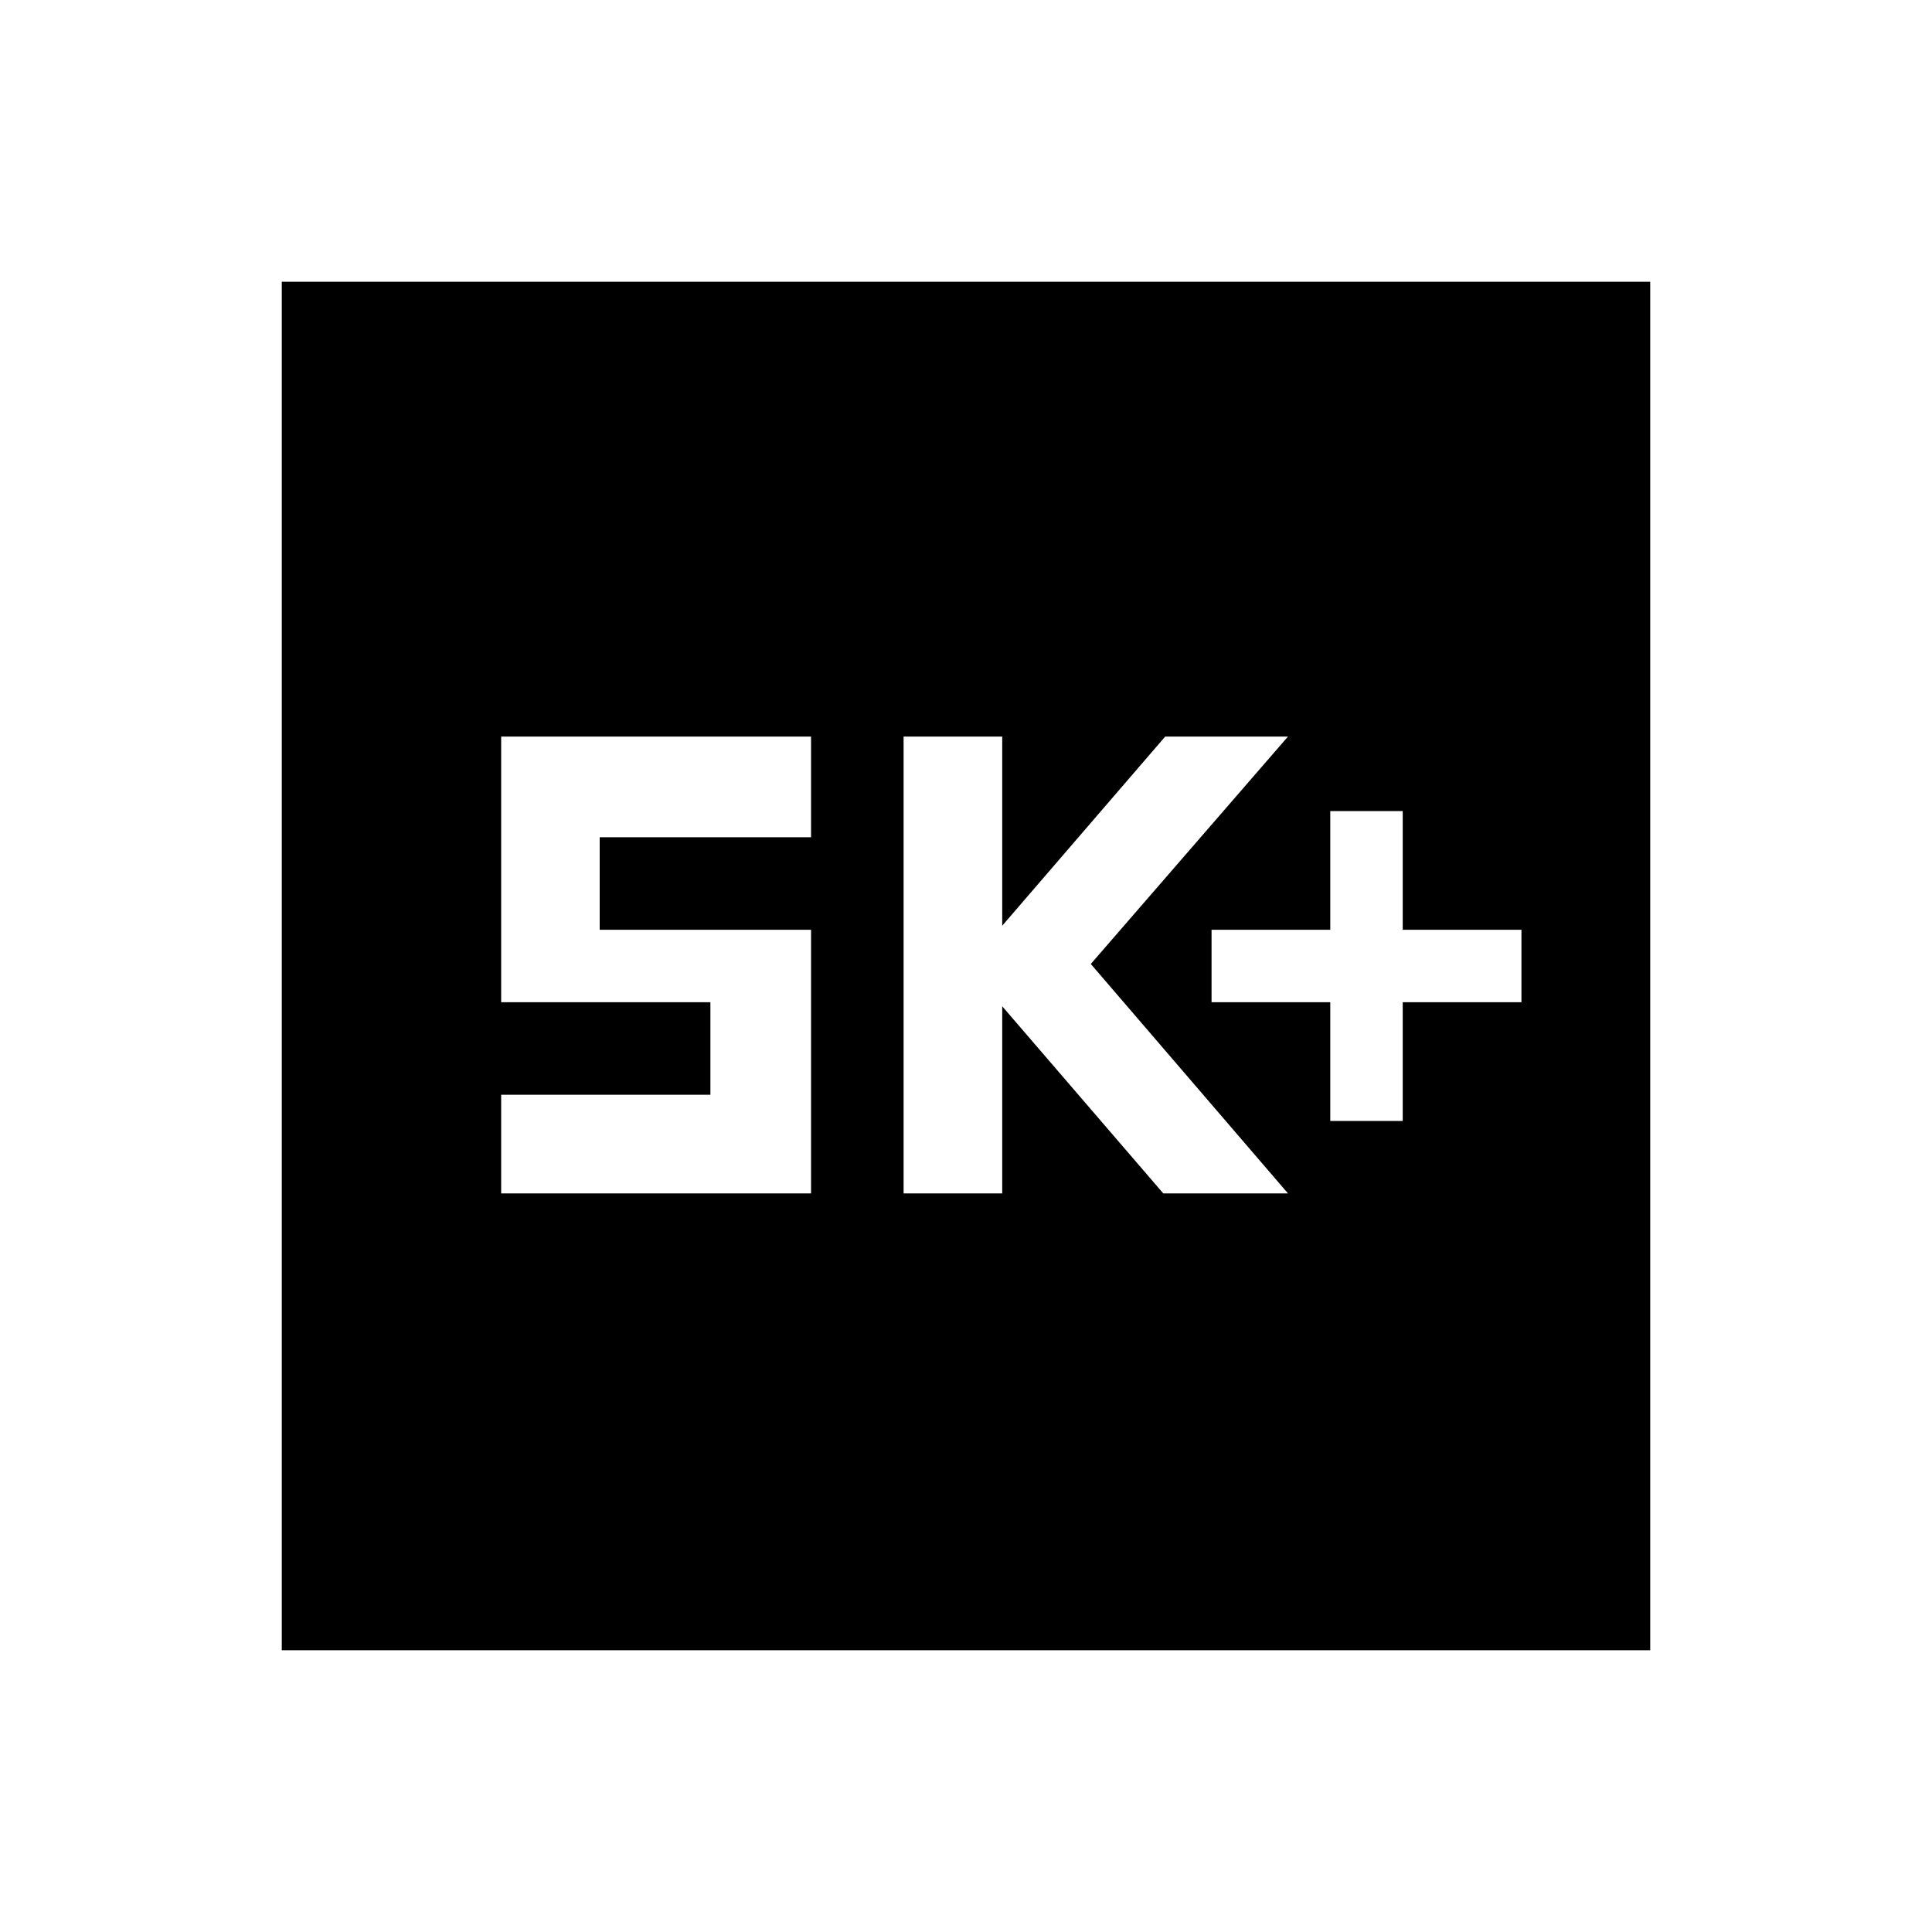 <svg xmlns="http://www.w3.org/2000/svg" height="20" width="20"><path d="M13.771 11.604h.75v-1.229h1.229v-.75h-1.229V8.396h-.75v1.229h-1.229v.75h1.229Zm-4.417.75h1.021v-1.937l1.667 1.937h1.291l-2.041-2.375 2.041-2.354h-1.271l-1.687 1.958V7.625H9.354Zm-4.166 0h3.208V9.625H6.208v-.958h2.188V7.625H5.188v2.75h2.166v.958H5.188Zm-2.271 4.729V2.917h14.166v14.166Z"/></svg>